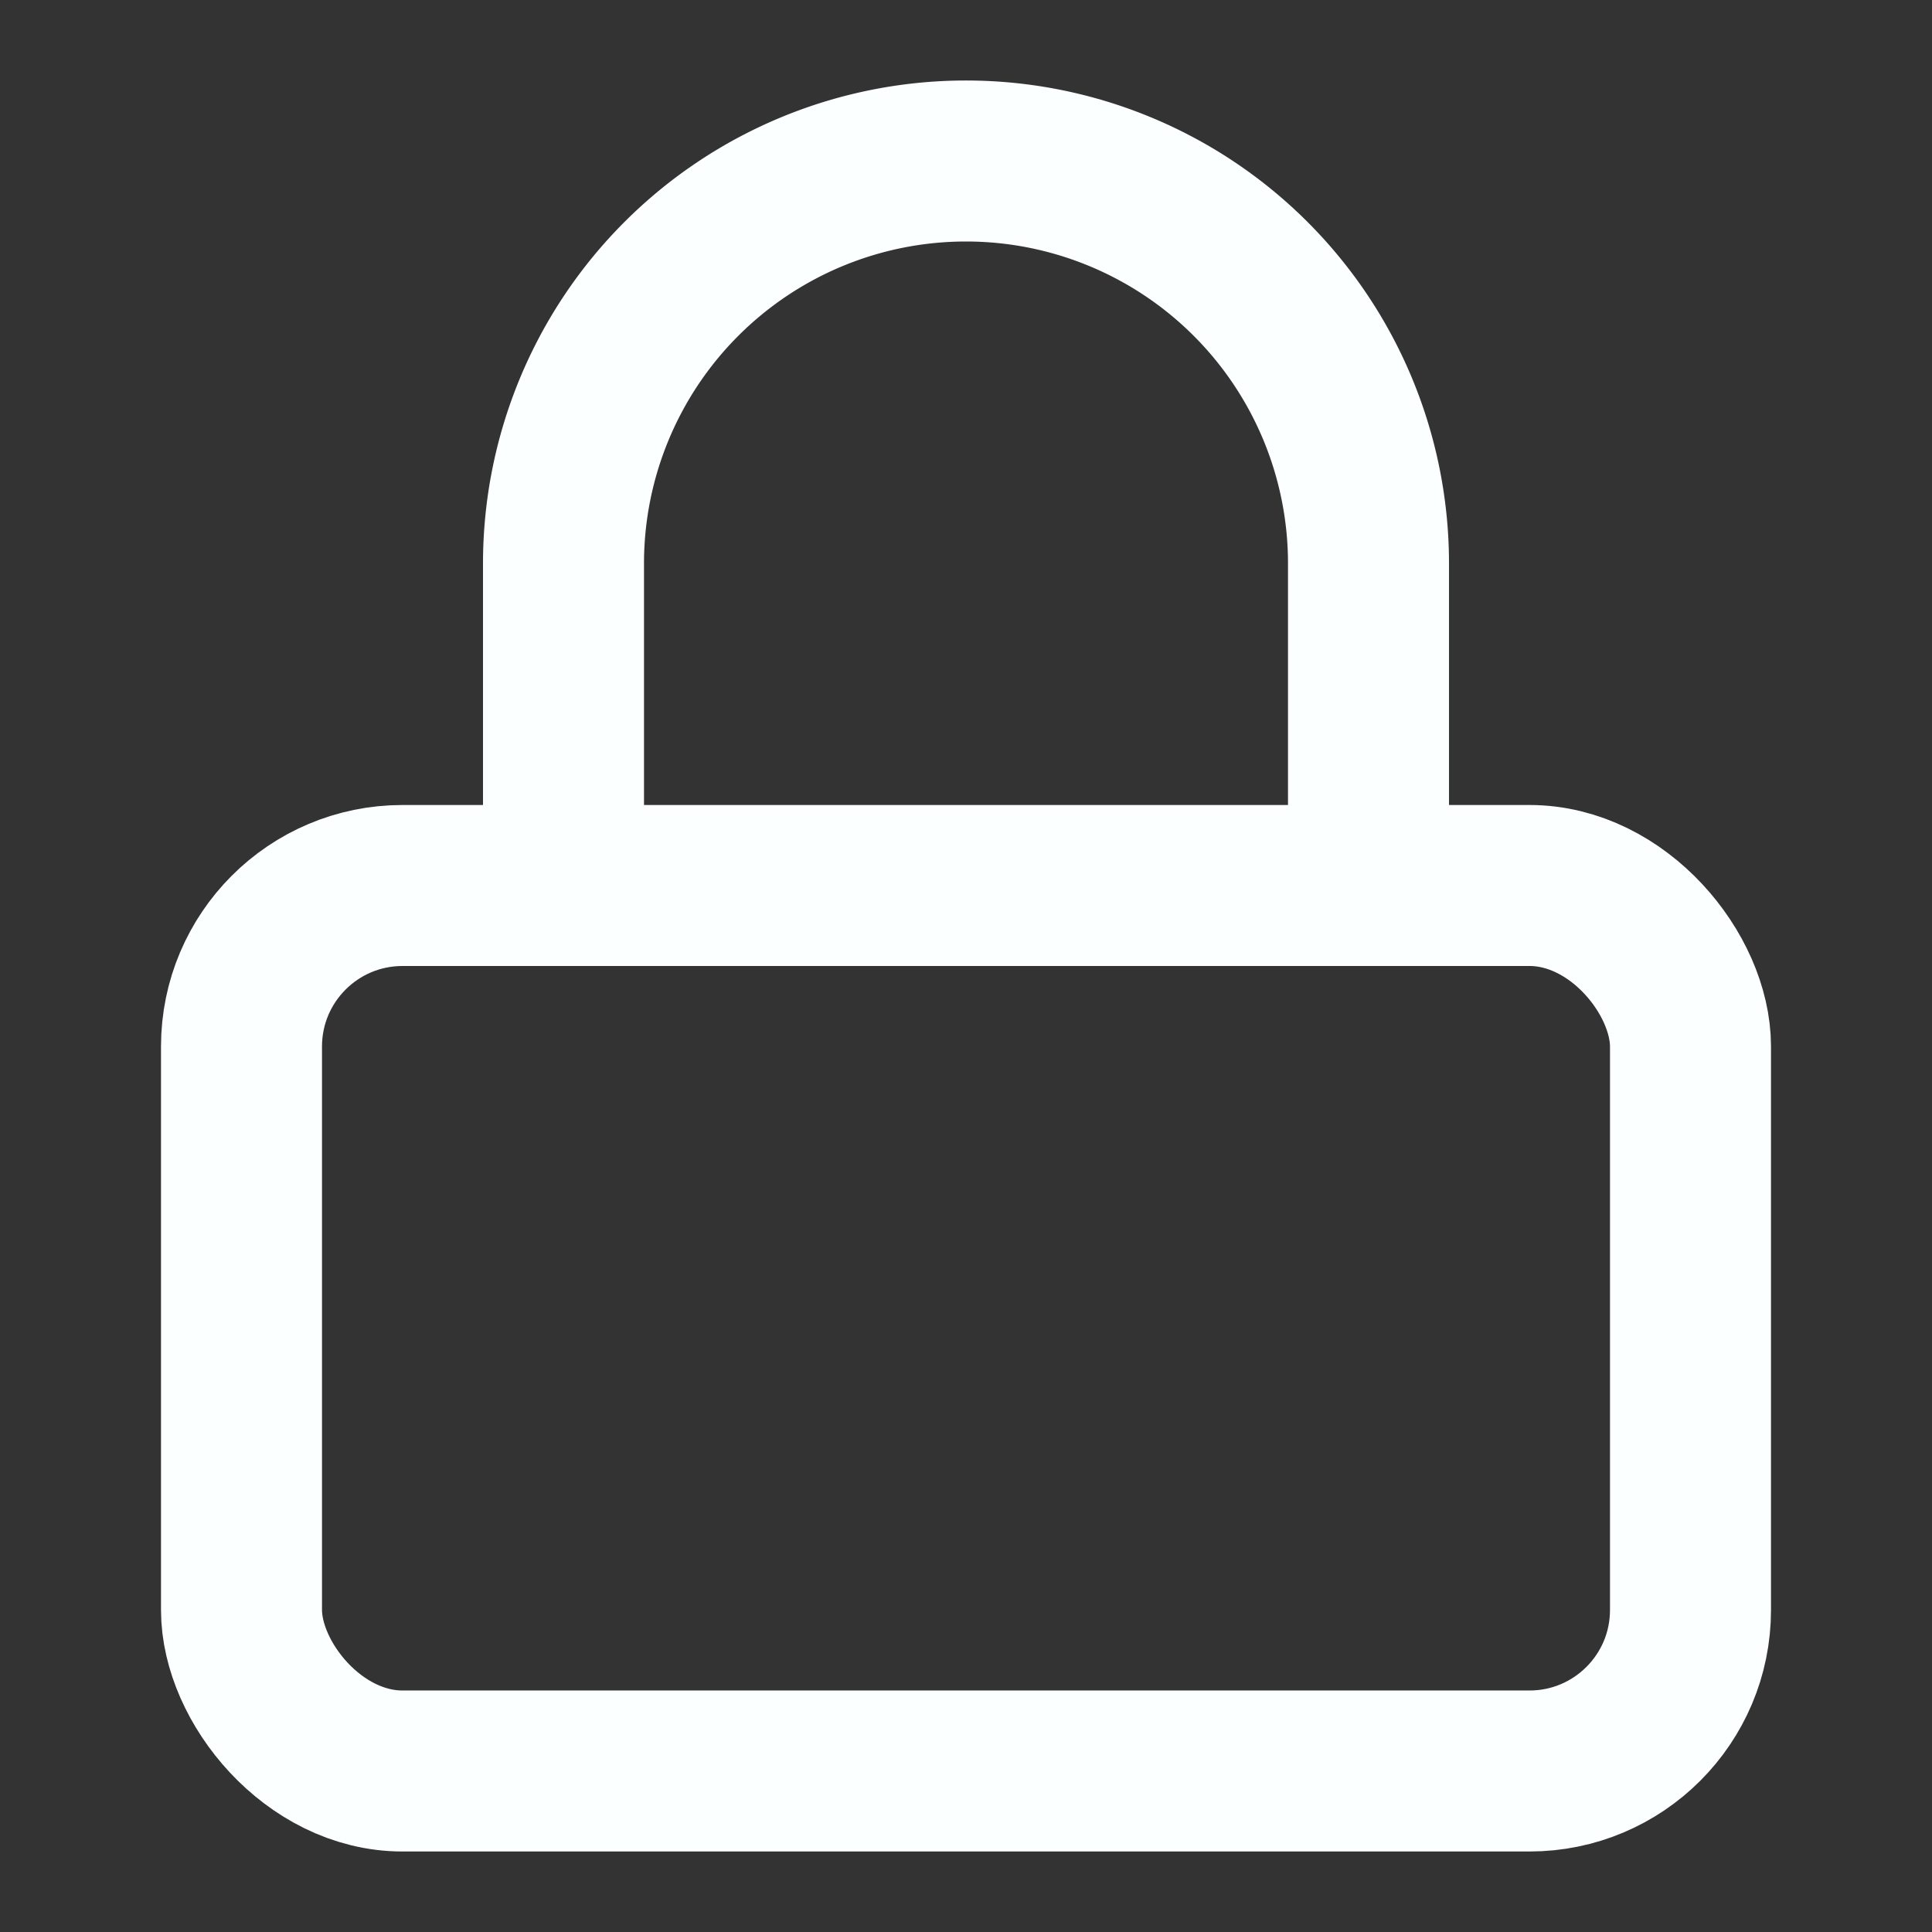 <svg xmlns="http://www.w3.org/2000/svg" width="24" height="24" viewBox="0 0 24 24" fill="none" stroke="#FCFFFF" stroke-width="2" stroke-linecap="round" stroke-linejoin="round" class="feather feather-lock"><rect x="0" y="0" width="24" height="24" fill="#333333" stroke="none"/><rect x="3" y="11" width="18" height="11" rx="2" ry="2"></rect><path d="M7 11V7a5 5 0 0 1 10 0v4"></path></svg>